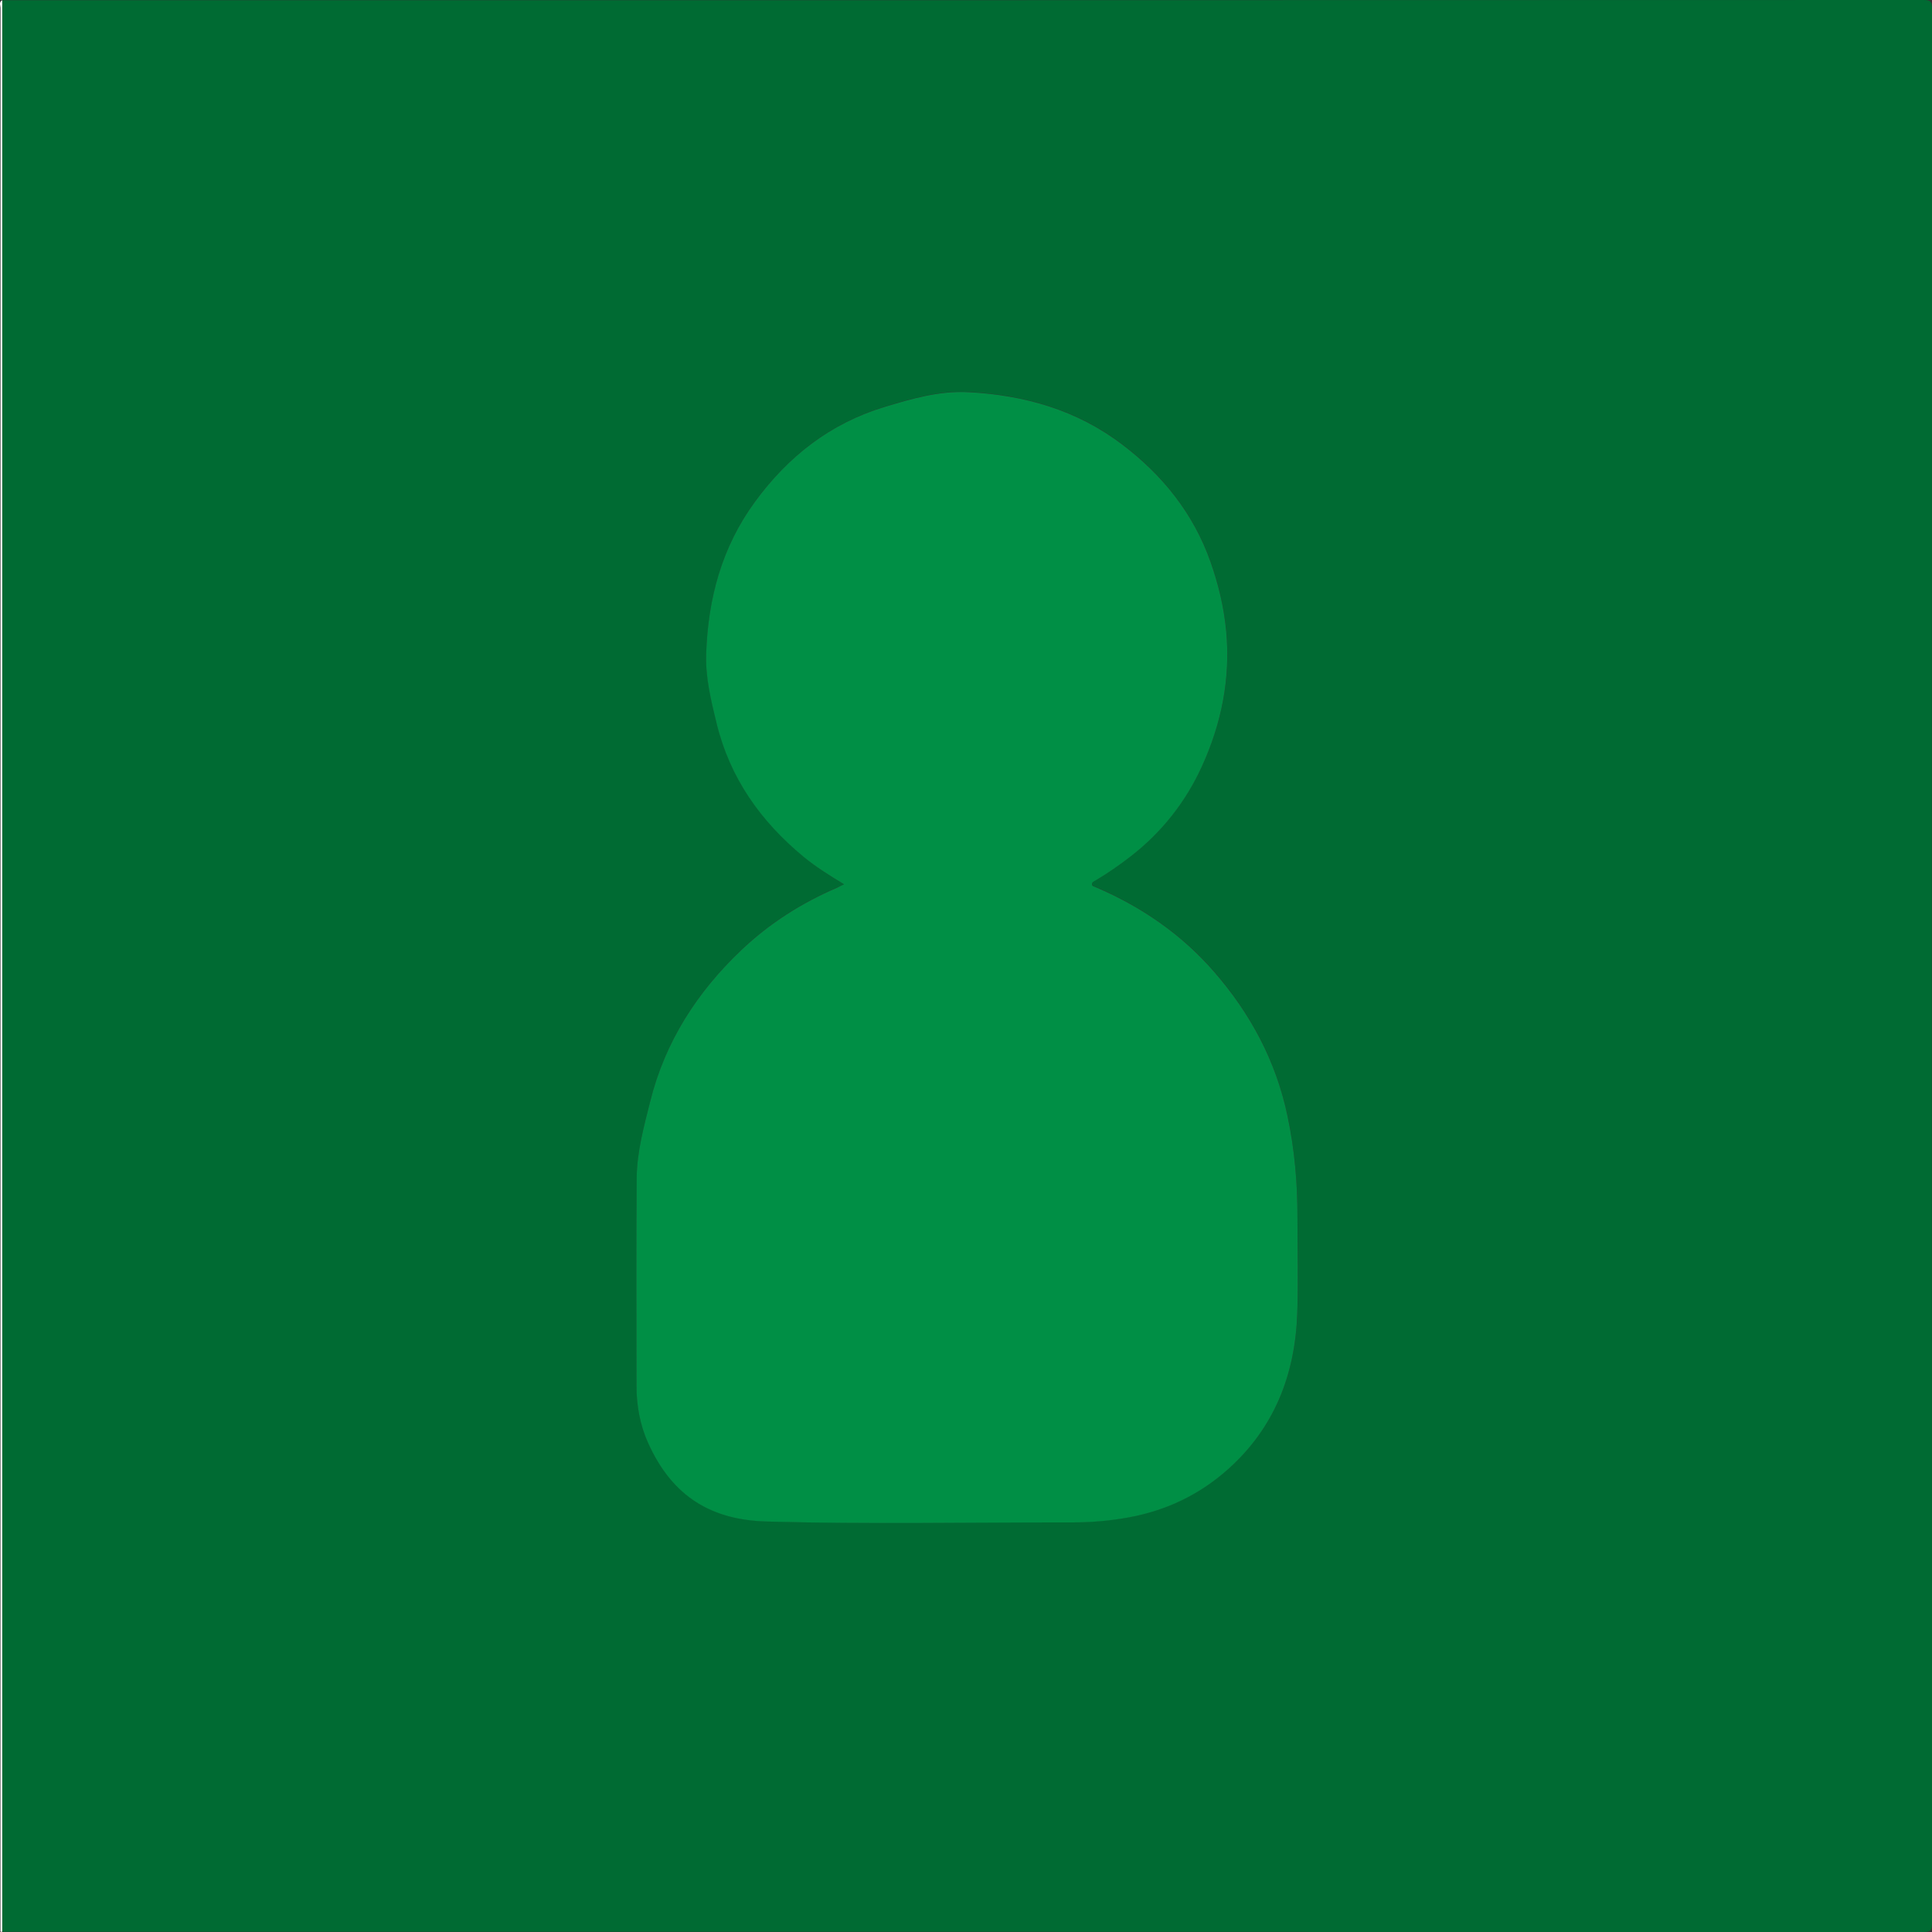 <?xml version="1.0" encoding="utf-8"?>
<!-- Generator: Adobe Illustrator 27.8.0, SVG Export Plug-In . SVG Version: 6.00 Build 0)  -->
<svg version="1.1" id="Capa_1" xmlns="http://www.w3.org/2000/svg" xmlns:xlink="http://www.w3.org/1999/xlink" x="0px" y="0px"
	 viewBox="0 0 259.2 259.2" enable-background="new 0 0 259.2 259.2" xml:space="preserve">
<rect x="0" y="0" width="259.2" height="259.2" fill="#333333" stroke="none"/>
<g>
	<g>
		<path fill="#006B33" d="M0.3,0.03c85.92,0,171.84,0,257.76-0.03c1.01,0,1.14,0.26,1.14,1.19c-0.03,85.61-0.03,171.22,0,256.82
			c0,0.93-0.13,1.19-1.14,1.19c-85.92-0.03-171.84-0.03-257.76-0.03C0.3,172.79,0.3,86.41,0.3,0.03z M113.24,118.64
			c-0.44,0.2-0.65,0.31-0.87,0.4c-4.78,2.05-9.12,4.8-12.88,8.37c-5.94,5.63-10.25,12.3-12.25,20.33
			c-0.84,3.36-1.78,6.74-1.81,10.22c-0.09,9.32-0.03,18.63-0.03,27.95c0,2.63,0.48,5.24,1.53,7.58c3.32,7.44,8.71,10.41,15.97,10.61
			c13.57,0.37,27.16,0.1,40.74,0.12c2.64,0,5.23-0.2,7.84-0.68c5.06-0.93,9.48-3.06,13.28-6.45c6.2-5.53,8.99-12.66,9.29-20.82
			c0.16-4.31,0.03-8.64,0.03-12.95c0-4.59-0.39-9.12-1.34-13.65c-1.57-7.4-5.01-13.79-9.91-19.4c-4.34-4.96-9.69-8.64-15.76-11.25
			c-0.22-0.09-0.53-0.12-0.56-0.38c-0.04-0.33,0.3-0.44,0.53-0.58c1.62-0.95,3.15-2.03,4.64-3.18c4.19-3.24,7.4-7.33,9.58-12.09
			c2.61-5.72,3.87-11.79,3.26-18.15c-0.3-3.2-1.05-6.31-2.11-9.31c-2.3-6.46-6.42-11.62-11.86-15.74
			c-6.1-4.62-13.12-6.62-20.64-7.01c-3.88-0.2-7.6,0.88-11.25,1.99c-7.23,2.2-12.89,6.62-17.35,12.7
			c-4.46,6.09-6.31,12.98-6.56,20.4c-0.11,3.19,0.64,6.24,1.39,9.31c1.79,7.36,5.92,13.18,11.68,17.94
			C109.43,116.29,111.22,117.41,113.24,118.64z"/>
		<path fill="#FEFEFE" d="M0.3,0.03c0,86.38,0,172.76,0,259.14c-0.07-0.05-0.25,0.12-0.24-0.12c0.01-0.32,0-0.64,0-0.96
			c0-85.66,0-171.32,0.01-256.98C0.08,0.76-0.2,0.3,0.3,0.03z"/>
		<path fill="#008F45" d="M113.24,118.64c-2.02-1.23-3.81-2.35-5.43-3.69c-5.76-4.76-9.89-10.57-11.68-17.94
			c-0.75-3.07-1.5-6.12-1.39-9.31c0.25-7.43,2.1-14.31,6.56-20.4c4.45-6.08,10.12-10.51,17.35-12.7c3.65-1.11,7.38-2.19,11.25-1.99
			c7.52,0.39,14.54,2.38,20.64,7.01c5.44,4.12,9.57,9.27,11.86,15.74c1.06,3,1.81,6.11,2.11,9.31c0.6,6.36-0.65,12.43-3.26,18.15
			c-2.17,4.76-5.39,8.85-9.58,12.09c-1.49,1.15-3.02,2.22-4.64,3.18c-0.24,0.14-0.57,0.25-0.53,0.58c0.03,0.25,0.35,0.28,0.56,0.38
			c6.07,2.6,11.42,6.28,15.76,11.25c4.9,5.61,8.35,11.99,9.91,19.4c0.96,4.53,1.35,9.06,1.34,13.65c0,4.32,0.13,8.64-0.03,12.95
			c-0.3,8.16-3.09,15.29-9.29,20.82c-3.8,3.39-8.23,5.52-13.28,6.45c-2.61,0.48-5.2,0.69-7.84,0.68
			c-13.58-0.02-27.17,0.26-40.74-0.12c-7.26-0.2-12.65-3.17-15.97-10.61c-1.05-2.35-1.53-4.95-1.53-7.58
			c0-9.32-0.06-18.63,0.03-27.95c0.03-3.48,0.97-6.86,1.81-10.22c2-8.03,6.31-14.7,12.25-20.33c3.76-3.57,8.11-6.33,12.88-8.37
			C112.58,118.95,112.79,118.84,113.24,118.64z"/>
	</g>
</g>
</svg>
